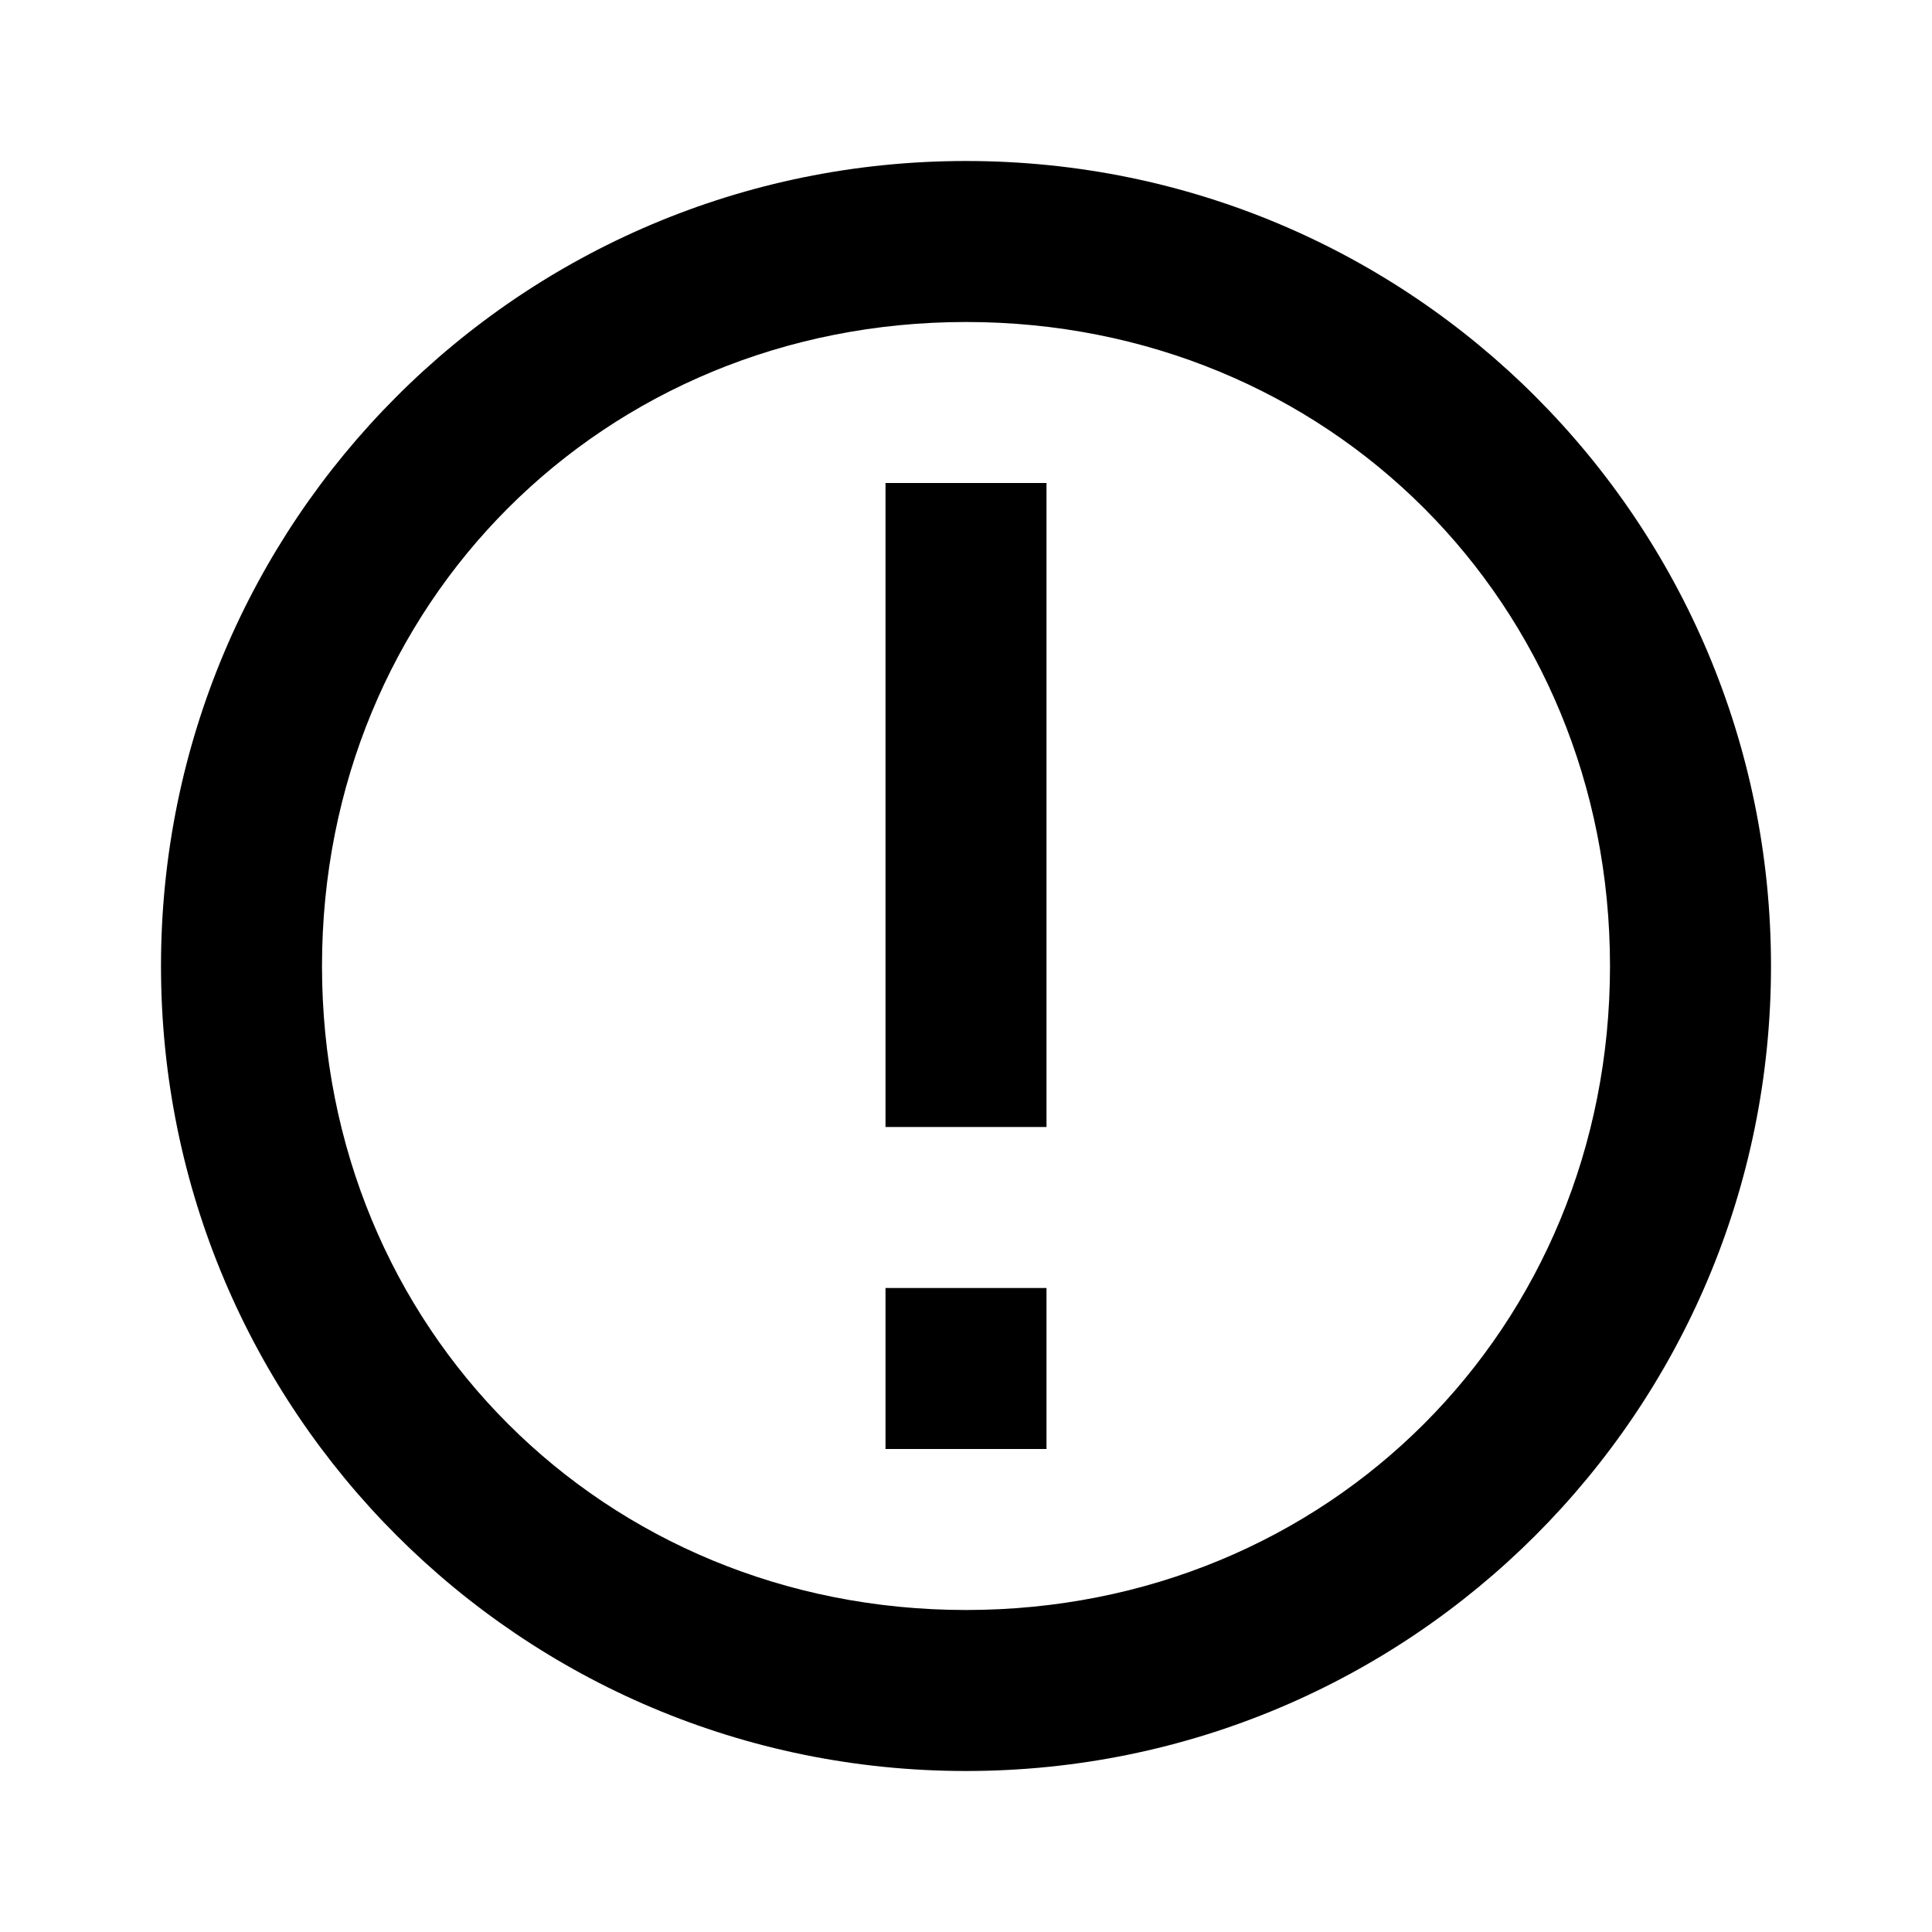<svg id="svg1" version="1.1" viewBox="0 0 24 24" xmlns="http://www.w3.org/2000/svg">
 <path id="path1" d="m12 2c-5.543 0-10 4.482-10 10 0 5.529 4.47 10 10 10 5.529 0 10-4.47 10-10 0-5.518-4.457-10-10-10zm0 2c4.503 0 8 3.497 8 8 0 4.503-3.497 8-8 8-4.503 0-8-3.497-8-8 0-4.503 3.497-8 8-8zm-1 2v8h2v-8h-2zm0 10v2h2v-2h-2z"/>
</svg>
